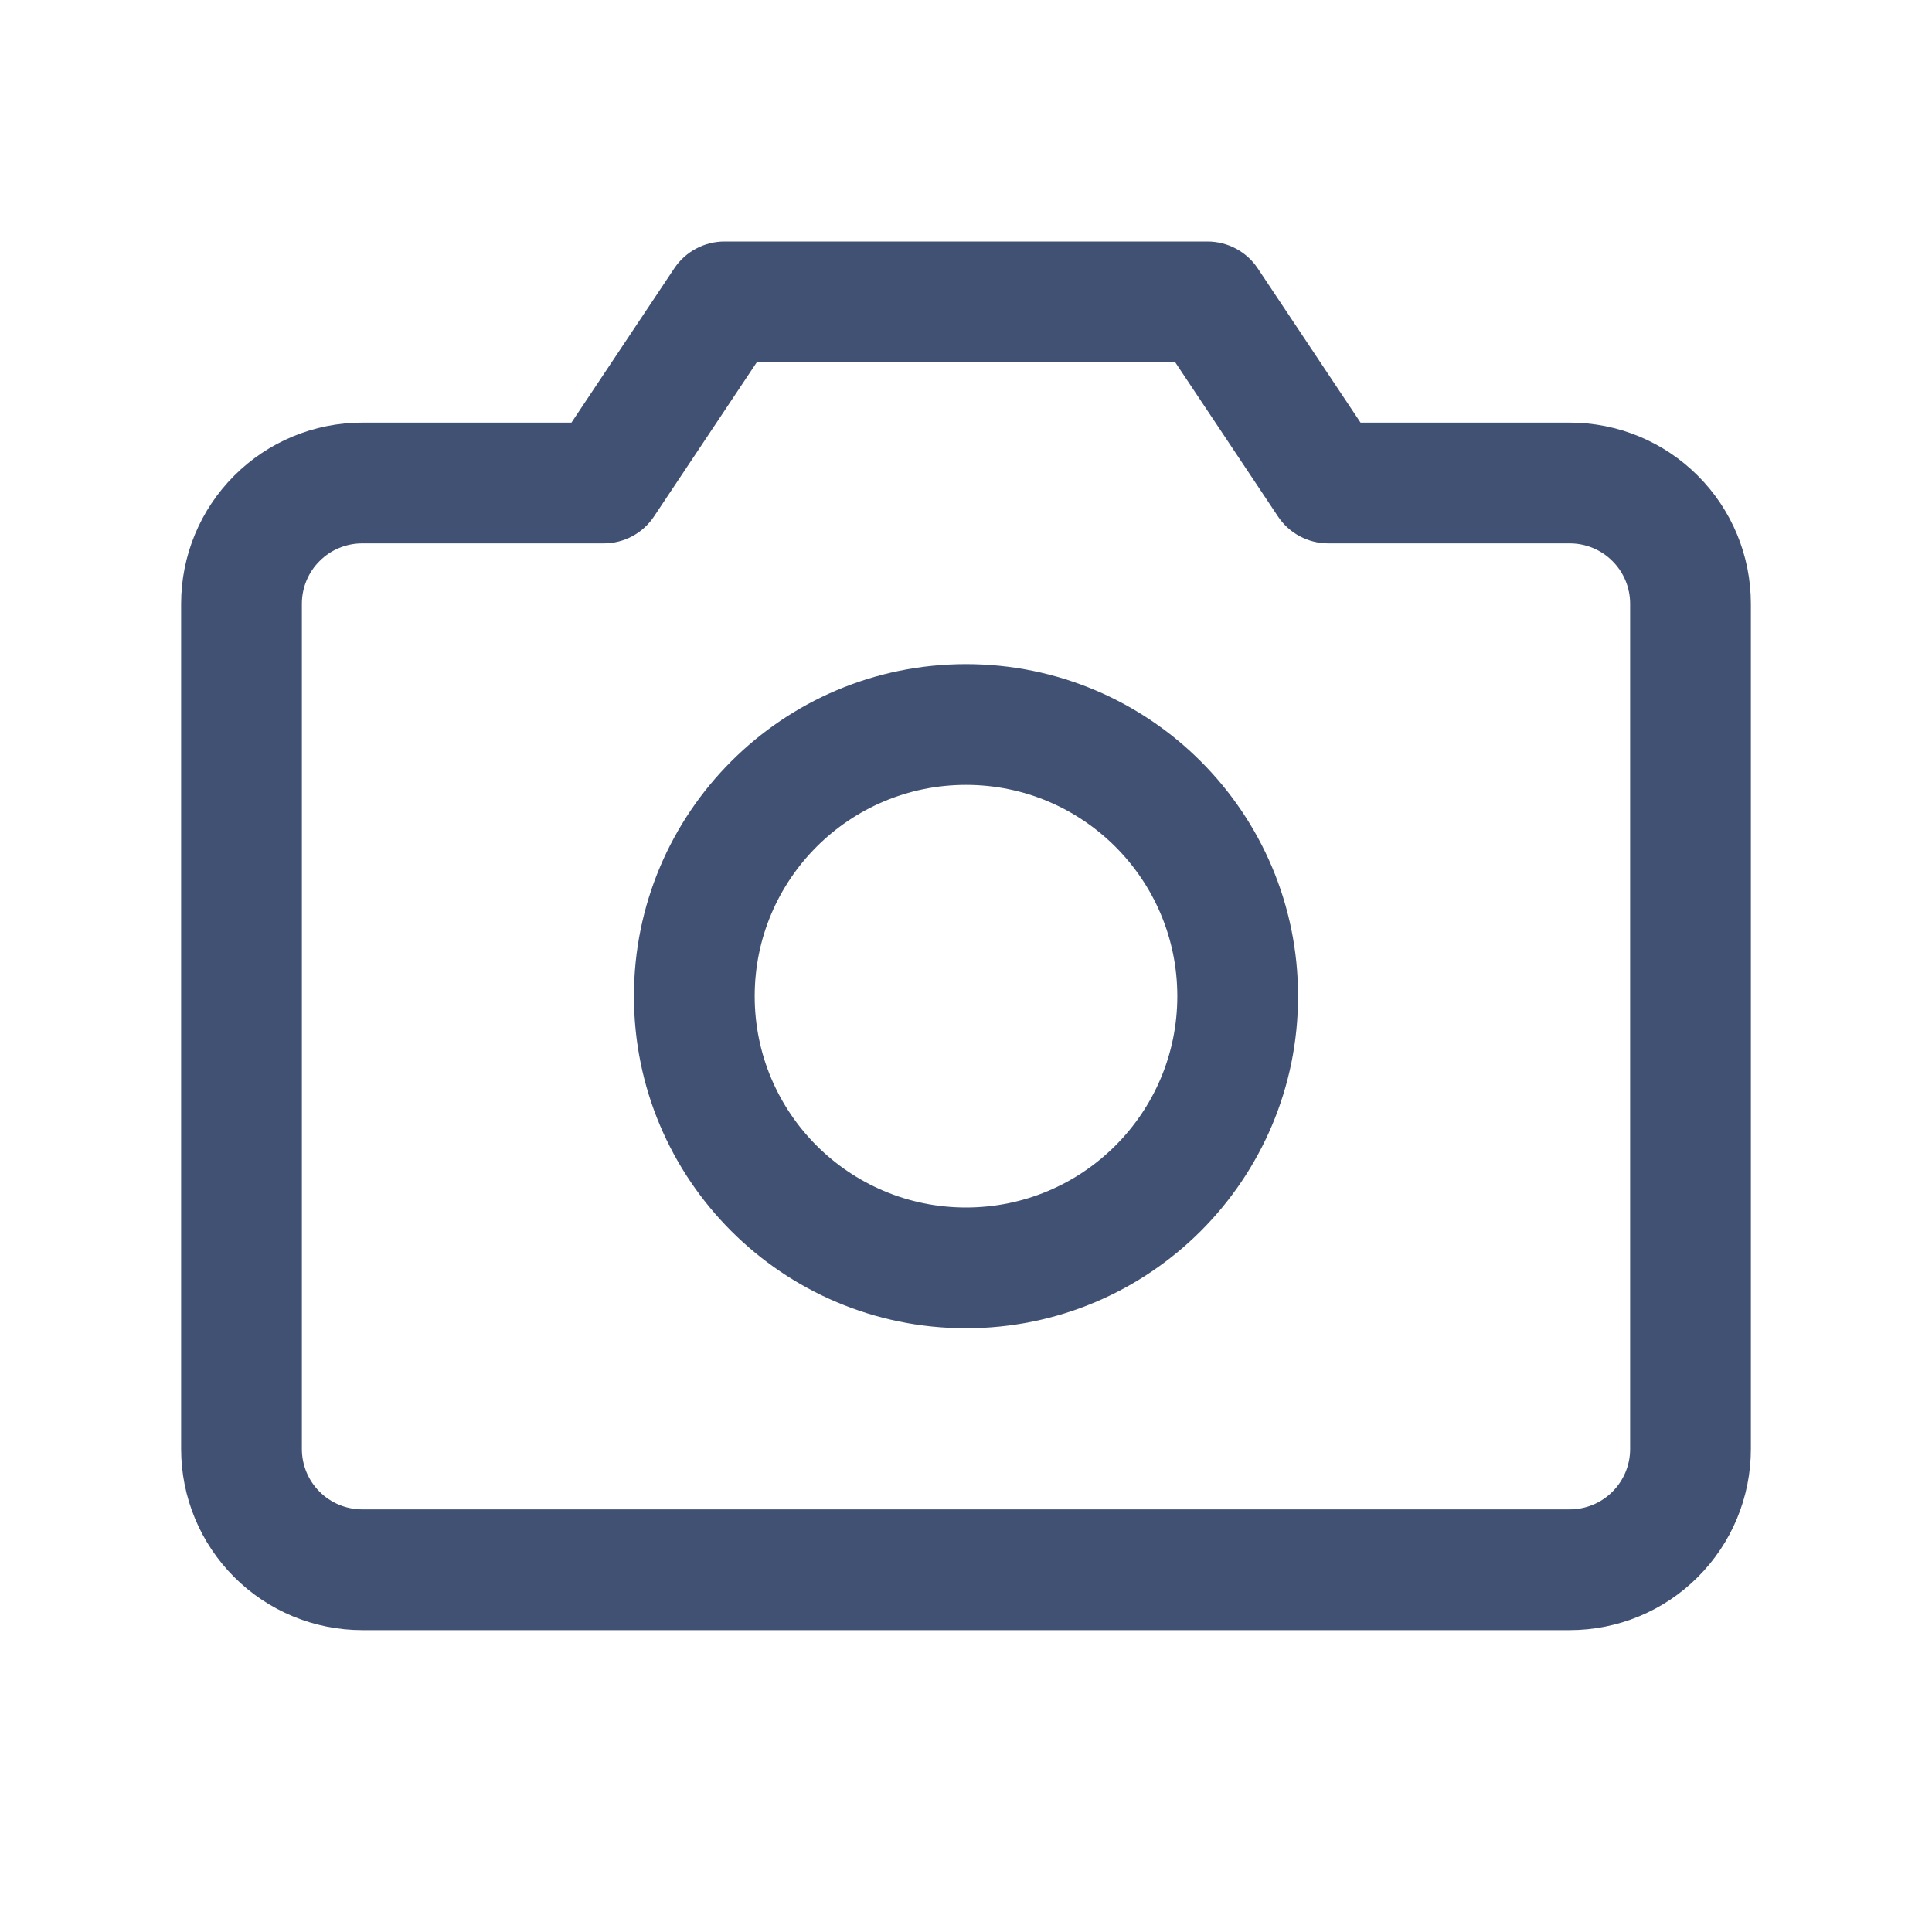 <svg width="32" height="32" viewBox="0 0 32 32" fill="none" xmlns="http://www.w3.org/2000/svg">
<path fill-rule="evenodd" clip-rule="evenodd" d="M11.168 4.445C11.353 4.167 11.666 4 12 4H20C20.334 4 20.647 4.167 20.832 4.445L22.535 7H26C26.796 7 27.559 7.316 28.121 7.879C28.684 8.441 29 9.204 29 10V24C29 24.796 28.684 25.559 28.121 26.121C27.559 26.684 26.796 27 26 27H6C5.204 27 4.441 26.684 3.879 26.121C3.316 25.559 3 24.796 3 24V10C3 9.204 3.316 8.441 3.879 7.879C4.441 7.316 5.204 7 6 7H9.465L11.168 4.445ZM12.535 6L10.832 8.555C10.647 8.833 10.334 9 10 9H6C5.735 9 5.48 9.105 5.293 9.293C5.105 9.48 5 9.735 5 10V24C5 24.265 5.105 24.52 5.293 24.707C5.48 24.895 5.735 25 6 25H26C26.265 25 26.52 24.895 26.707 24.707C26.895 24.52 27 24.265 27 24V10C27 9.735 26.895 9.48 26.707 9.293C26.52 9.105 26.265 9 26 9H22C21.666 9 21.353 8.833 21.168 8.555L19.465 6H12.535Z" fill="#415174"/>
<path fill-rule="evenodd" clip-rule="evenodd" d="M16 13C14.067 13 12.5 14.567 12.5 16.5C12.5 18.433 14.067 20 16 20C17.933 20 19.5 18.433 19.5 16.5C19.5 14.567 17.933 13 16 13ZM10.5 16.5C10.5 13.462 12.962 11 16 11C19.038 11 21.5 13.462 21.5 16.5C21.5 19.538 19.038 22 16 22C12.962 22 10.5 19.538 10.5 16.5Z" fill="#415174"/>
</svg>
